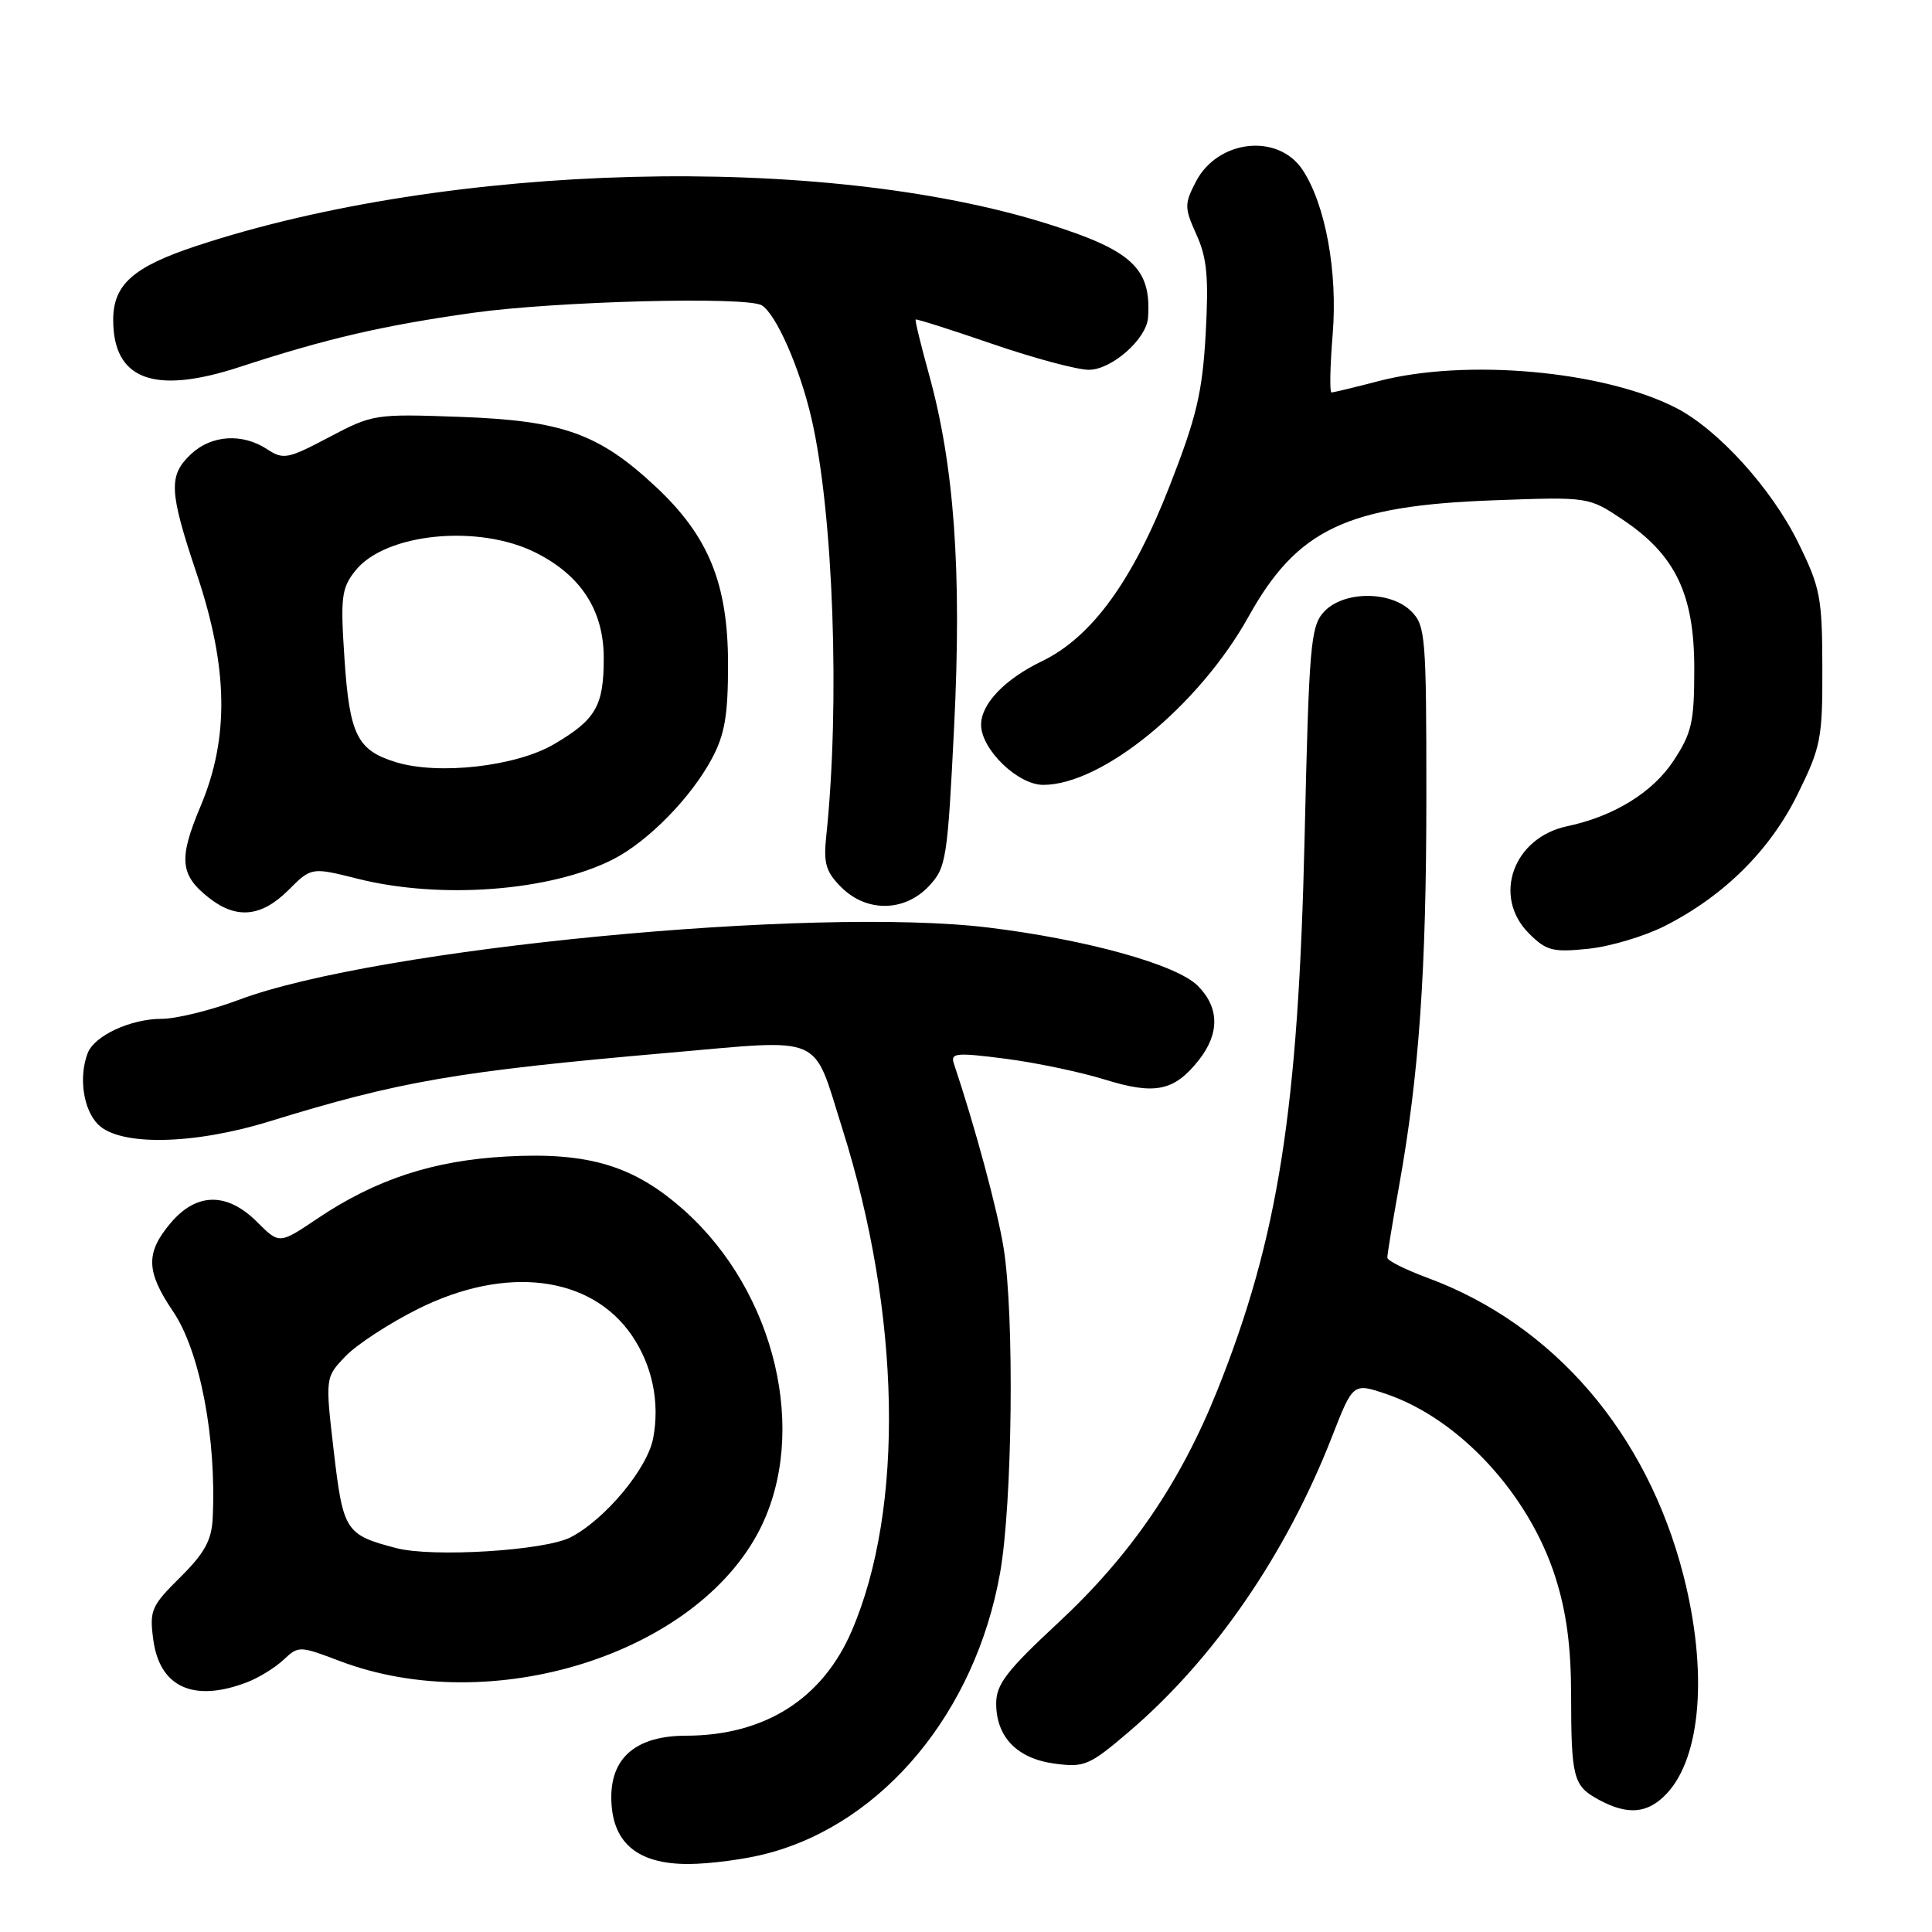 <?xml version="1.0" encoding="UTF-8" standalone="no"?>
<!DOCTYPE svg PUBLIC "-//W3C//DTD SVG 1.1//EN" "http://www.w3.org/Graphics/SVG/1.1/DTD/svg11.dtd" >
<svg xmlns="http://www.w3.org/2000/svg" xmlns:xlink="http://www.w3.org/1999/xlink" version="1.1" viewBox="0 0 256 256">
 <g >
 <path fill="currentColor"
d=" M 101.76 245.57 C 117.08 241.50 129.24 226.81 132.51 208.45 C 134.16 199.20 134.43 174.27 132.98 165.34 C 132.17 160.29 129.17 149.21 126.39 140.92 C 125.92 139.52 126.70 139.45 133.18 140.28 C 137.21 140.80 143.14 142.04 146.37 143.04 C 153.06 145.12 155.60 144.59 158.87 140.44 C 161.63 136.93 161.57 133.48 158.71 130.62 C 155.90 127.81 144.00 124.50 131.00 122.91 C 107.78 120.07 49.78 125.66 31.66 132.48 C 27.97 133.86 23.37 135.00 21.43 135.00 C 17.32 135.00 12.51 137.23 11.62 139.54 C 10.40 142.72 11.03 147.03 13.00 149.00 C 15.88 151.88 25.62 151.70 35.70 148.59 C 52.98 143.26 60.56 141.95 88.49 139.51 C 109.50 137.68 107.60 136.86 111.59 149.48 C 119.38 174.10 119.87 199.82 112.86 216.10 C 108.98 225.13 101.30 229.98 90.88 229.99 C 84.41 230.00 81.00 232.80 81.00 238.12 C 81.00 244.09 84.35 247.00 91.20 246.99 C 94.12 246.98 98.87 246.35 101.76 245.57 Z  M 220.85 237.66 C 225.43 232.79 226.30 221.41 223.07 208.77 C 218.24 189.89 205.88 175.51 189.18 169.33 C 186.26 168.25 183.85 167.05 183.83 166.66 C 183.81 166.28 184.51 162.03 185.37 157.23 C 188.04 142.39 189.00 128.68 189.00 105.39 C 189.00 84.33 188.88 82.88 187.00 81.00 C 184.24 78.24 177.95 78.29 175.40 81.10 C 173.66 83.03 173.45 85.58 172.87 110.85 C 172.04 147.14 169.37 164.06 161.31 184.21 C 156.38 196.51 149.81 206.12 140.16 215.08 C 133.38 221.38 132.00 223.19 132.00 225.72 C 132.00 230.17 134.78 233.03 139.75 233.69 C 143.70 234.22 144.35 233.94 149.63 229.43 C 160.86 219.84 170.43 205.93 176.50 190.36 C 179.29 183.22 179.29 183.22 183.73 184.73 C 193.39 188.03 202.61 198.02 206.10 209.00 C 207.56 213.57 208.17 218.18 208.18 224.50 C 208.19 235.58 208.46 236.64 211.82 238.46 C 215.68 240.56 218.34 240.33 220.85 237.66 Z  M 32.68 222.93 C 34.23 222.35 36.42 221.00 37.55 219.95 C 39.56 218.06 39.67 218.07 45.01 220.09 C 65.11 227.73 92.29 219.20 100.69 202.63 C 107.16 189.85 102.79 171.29 90.76 160.47 C 84.10 154.49 78.08 152.64 67.14 153.24 C 57.38 153.77 49.77 156.27 41.99 161.51 C 37.01 164.86 37.01 164.86 34.08 161.93 C 30.09 157.94 26.03 157.99 22.59 162.08 C 19.27 166.02 19.35 168.48 22.93 173.77 C 26.49 179.01 28.71 190.61 28.18 201.21 C 28.04 204.10 27.09 205.82 23.87 209.01 C 20.04 212.80 19.79 213.39 20.31 217.26 C 21.15 223.56 25.63 225.61 32.68 222.93 Z  M 220.61 122.69 C 228.45 118.71 234.56 112.65 238.21 105.21 C 241.28 98.98 241.50 97.85 241.47 88.44 C 241.45 79.15 241.20 77.84 238.26 71.88 C 234.72 64.69 227.61 56.86 222.03 54.02 C 212.41 49.11 194.23 47.49 182.66 50.50 C 179.49 51.33 176.69 52.00 176.43 52.00 C 176.17 52.00 176.24 48.51 176.59 44.25 C 177.26 36.02 175.64 27.15 172.62 22.54 C 169.38 17.60 161.35 18.48 158.45 24.09 C 156.93 27.04 156.93 27.52 158.54 31.10 C 159.94 34.19 160.17 36.75 159.76 44.22 C 159.32 52.01 158.56 55.24 155.00 64.35 C 150.07 77.00 144.64 84.45 138.03 87.63 C 133.13 90.00 130.00 93.27 130.00 96.03 C 130.00 99.29 134.86 104.00 138.23 104.00 C 146.06 104.00 158.86 93.51 165.43 81.72 C 171.90 70.10 178.44 67.00 198.00 66.29 C 210.50 65.83 210.50 65.83 215.04 68.87 C 222.00 73.53 224.50 78.74 224.50 88.57 C 224.50 95.72 224.18 97.12 221.72 100.85 C 218.96 105.02 213.80 108.19 207.66 109.48 C 200.50 110.99 197.71 118.80 202.59 123.68 C 204.90 125.99 205.73 126.20 210.45 125.72 C 213.35 125.42 217.92 124.06 220.61 122.69 Z  M 38.21 117.95 C 41.26 114.90 41.26 114.90 47.44 116.45 C 58.39 119.19 72.87 118.09 81.19 113.89 C 85.83 111.54 91.56 105.71 94.34 100.50 C 96.04 97.31 96.47 94.78 96.47 88.00 C 96.46 77.33 93.90 71.05 86.90 64.50 C 79.35 57.45 74.56 55.73 61.00 55.24 C 49.70 54.83 49.40 54.87 43.61 57.93 C 38.13 60.82 37.55 60.94 35.39 59.52 C 32.11 57.37 28.02 57.63 25.31 60.17 C 22.29 63.02 22.39 65.06 26.09 76.10 C 30.24 88.49 30.39 97.78 26.58 106.82 C 23.64 113.80 23.83 115.94 27.69 118.97 C 31.33 121.84 34.64 121.51 38.21 117.95 Z  M 123.08 117.42 C 125.38 114.97 125.55 113.92 126.43 96.22 C 127.45 75.66 126.45 61.68 123.07 49.51 C 122.01 45.67 121.22 42.44 121.33 42.34 C 121.44 42.23 126.01 43.69 131.49 45.57 C 136.98 47.46 142.73 49.00 144.28 49.00 C 147.29 49.00 151.91 44.94 152.12 42.10 C 152.58 35.58 150.04 33.19 138.88 29.68 C 108.92 20.24 59.53 21.51 26.02 32.59 C 17.64 35.36 15.00 37.71 15.00 42.39 C 15.00 50.32 20.41 52.34 31.75 48.63 C 43.26 44.86 50.75 43.13 62.67 41.45 C 73.67 39.91 98.98 39.25 100.94 40.46 C 102.85 41.64 105.97 48.74 107.52 55.42 C 110.43 67.99 111.33 93.33 109.48 110.81 C 109.10 114.39 109.43 115.52 111.47 117.56 C 114.82 120.91 119.85 120.85 123.08 117.42 Z  M 52.50 205.13 C 45.78 203.37 45.47 202.89 44.23 192.33 C 43.09 182.52 43.09 182.52 45.78 179.71 C 47.25 178.17 51.57 175.35 55.37 173.45 C 67.03 167.62 78.30 169.01 83.73 176.96 C 86.43 180.93 87.45 185.80 86.55 190.56 C 85.80 194.59 80.18 201.34 75.61 203.70 C 72.19 205.47 57.30 206.39 52.50 205.13 Z  M 52.42 100.98 C 47.34 99.41 46.32 97.37 45.65 87.36 C 45.10 79.15 45.24 77.96 47.06 75.65 C 51.00 70.64 63.41 69.40 71.03 73.25 C 77.02 76.28 80.00 80.92 80.00 87.21 C 80.00 93.55 78.96 95.35 73.41 98.61 C 68.36 101.57 58.06 102.73 52.42 100.98 Z "/>
</g>
</svg>